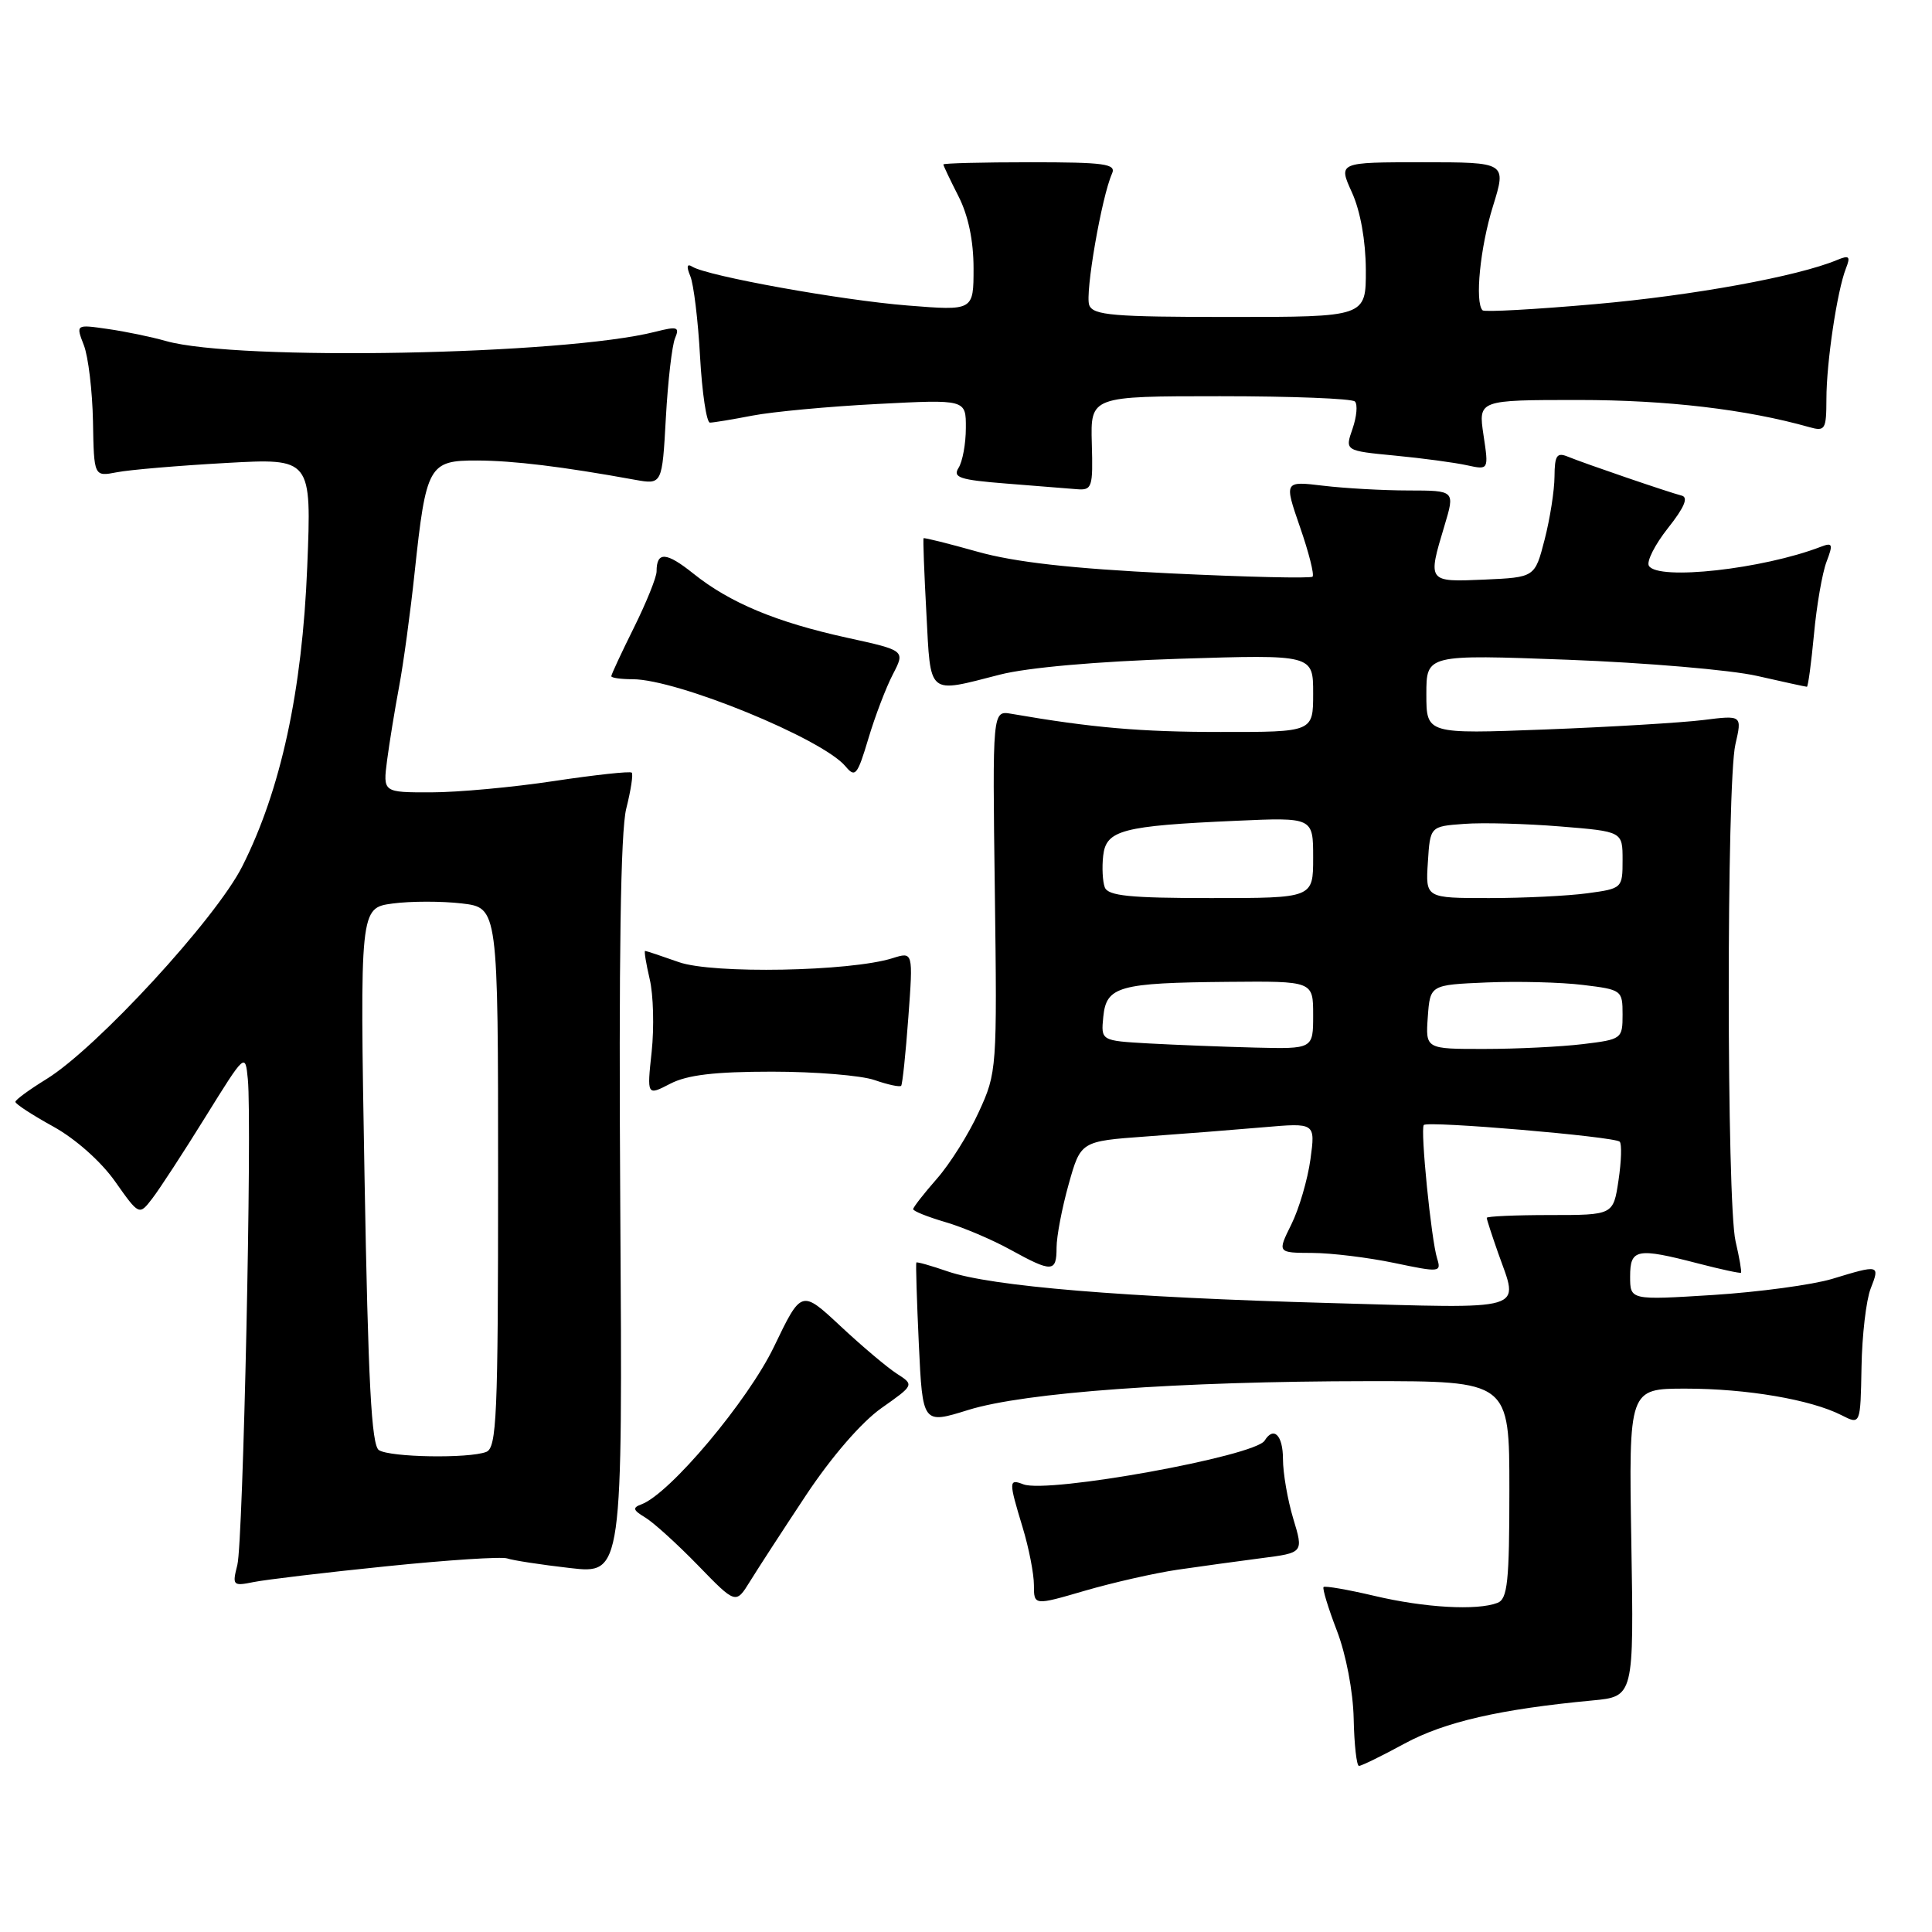 <?xml version="1.0" encoding="UTF-8" standalone="no"?>
<!DOCTYPE svg PUBLIC "-//W3C//DTD SVG 1.1//EN" "http://www.w3.org/Graphics/SVG/1.1/DTD/svg11.dtd" >
<svg xmlns="http://www.w3.org/2000/svg" xmlns:xlink="http://www.w3.org/1999/xlink" version="1.1" viewBox="0 0 256 256">
 <g >
 <path fill="currentColor"
d=" M 186.14 231.02 C 191.44 228.15 198.78 226.47 211.00 225.32 C 216.50 224.80 216.50 224.80 216.16 204.40 C 215.82 184.00 215.82 184.00 223.36 184.00 C 231.44 184.00 239.95 185.45 244.01 187.52 C 246.52 188.80 246.52 188.80 246.66 181.15 C 246.73 176.94 247.28 172.26 247.87 170.75 C 249.12 167.57 249.04 167.55 242.77 169.46 C 240.18 170.24 233.09 171.20 227.02 171.59 C 216.00 172.28 216.00 172.28 216.00 169.14 C 216.00 165.47 216.87 165.30 225.03 167.42 C 228.04 168.20 230.59 168.75 230.69 168.64 C 230.80 168.53 230.48 166.66 229.97 164.47 C 228.78 159.36 228.76 103.72 229.95 98.63 C 230.84 94.76 230.84 94.76 225.67 95.41 C 222.83 95.76 213.41 96.33 204.75 96.66 C 189.00 97.26 189.00 97.26 189.00 91.99 C 189.00 86.72 189.00 86.72 207.75 87.42 C 218.06 87.81 229.34 88.77 232.81 89.56 C 236.28 90.35 239.26 91.00 239.42 91.00 C 239.58 91.00 240.00 87.88 240.36 84.06 C 240.71 80.25 241.46 75.92 242.02 74.45 C 242.92 72.09 242.83 71.85 241.27 72.45 C 233.59 75.41 219.71 76.95 218.49 74.98 C 218.14 74.42 219.28 72.17 221.01 69.98 C 223.19 67.23 223.75 65.90 222.83 65.67 C 221.13 65.24 210.05 61.45 207.75 60.51 C 206.29 59.91 206.00 60.34 205.98 63.14 C 205.97 64.99 205.38 68.75 204.67 71.50 C 203.38 76.50 203.38 76.50 196.69 76.80 C 189.14 77.13 189.15 77.14 191.40 69.66 C 192.80 65.00 192.80 65.00 186.65 64.99 C 183.27 64.99 178.17 64.70 175.33 64.36 C 170.15 63.74 170.15 63.74 172.26 69.85 C 173.43 73.21 174.17 76.16 173.92 76.41 C 173.67 76.66 165.15 76.46 154.98 75.97 C 141.95 75.34 134.44 74.49 129.51 73.10 C 125.67 72.02 122.46 71.22 122.38 71.32 C 122.29 71.42 122.46 75.89 122.75 81.25 C 123.34 92.31 122.81 91.87 132.50 89.39 C 136.17 88.45 145.40 87.64 156.25 87.29 C 174.00 86.73 174.00 86.73 174.00 91.87 C 174.00 97.00 174.00 97.00 161.75 96.99 C 151.12 96.99 144.69 96.43 134.00 94.58 C 131.50 94.15 131.50 94.15 131.82 118.09 C 132.13 141.62 132.09 142.13 129.71 147.31 C 128.39 150.22 125.88 154.21 124.15 156.18 C 122.42 158.15 121.00 159.97 121.00 160.22 C 121.00 160.48 122.91 161.24 125.25 161.93 C 127.59 162.61 131.47 164.26 133.88 165.59 C 139.40 168.63 140.00 168.61 140.00 165.32 C 140.00 163.84 140.72 160.06 141.60 156.93 C 143.20 151.22 143.20 151.22 151.85 150.59 C 156.61 150.25 163.61 149.70 167.40 149.37 C 174.30 148.77 174.30 148.77 173.64 153.62 C 173.27 156.29 172.14 160.17 171.11 162.24 C 169.25 166.00 169.25 166.00 173.88 166.02 C 176.42 166.03 181.32 166.63 184.76 167.35 C 190.76 168.61 191.00 168.59 190.43 166.77 C 189.65 164.32 188.18 149.63 188.66 149.07 C 189.15 148.49 213.94 150.60 214.62 151.28 C 214.91 151.58 214.84 153.88 214.46 156.41 C 213.77 161.00 213.77 161.00 205.39 161.00 C 200.77 161.00 197.00 161.17 197.00 161.37 C 197.00 161.58 197.68 163.66 198.50 166.00 C 201.28 173.87 202.84 173.40 176.25 172.66 C 148.96 171.91 131.33 170.45 125.58 168.47 C 123.38 167.71 121.51 167.18 121.42 167.29 C 121.33 167.41 121.48 172.27 121.75 178.11 C 122.25 188.71 122.25 188.71 128.29 186.83 C 135.78 184.50 156.13 183.03 181.25 183.01 C 200.00 183.00 200.00 183.00 200.00 197.39 C 200.00 209.60 199.76 211.88 198.42 212.39 C 195.71 213.43 188.78 213.04 182.11 211.46 C 178.59 210.63 175.56 210.11 175.38 210.29 C 175.20 210.47 175.99 213.07 177.14 216.06 C 178.36 219.23 179.29 224.11 179.37 227.74 C 179.44 231.18 179.76 233.99 180.07 233.99 C 180.39 234.00 183.12 232.66 186.14 231.02 Z  M 106.83 198.08 C 110.20 193.01 114.15 188.45 116.78 186.59 C 121.15 183.51 121.15 183.51 118.82 182.01 C 117.55 181.19 114.18 178.35 111.35 175.70 C 106.19 170.89 106.19 170.89 102.57 178.42 C 99.11 185.62 88.76 197.93 85.00 199.33 C 83.77 199.78 83.87 200.10 85.50 201.08 C 86.60 201.74 89.75 204.60 92.50 207.43 C 97.50 212.58 97.50 212.58 99.38 209.54 C 100.41 207.87 103.76 202.71 106.83 198.08 Z  M 156.00 208.00 C 159.03 207.56 164.03 206.87 167.11 206.47 C 172.73 205.75 172.73 205.75 171.36 201.22 C 170.61 198.72 170.00 195.18 170.00 193.34 C 170.00 190.18 168.77 188.94 167.57 190.89 C 166.29 192.96 138.86 197.93 135.60 196.68 C 133.65 195.93 133.64 196.24 135.51 202.41 C 136.33 205.11 137.00 208.54 137.00 210.03 C 137.00 212.75 137.00 212.75 143.75 210.78 C 147.46 209.70 152.97 208.45 156.00 208.00 Z  M 51.21 207.54 C 59.31 206.71 66.51 206.24 67.21 206.50 C 67.92 206.75 71.65 207.33 75.50 207.77 C 82.50 208.58 82.50 208.58 82.19 160.06 C 81.98 126.92 82.23 110.15 82.98 107.15 C 83.59 104.73 83.92 102.59 83.71 102.38 C 83.50 102.17 78.87 102.67 73.42 103.49 C 67.96 104.32 60.63 104.99 57.12 104.99 C 50.74 105.00 50.74 105.00 51.29 100.75 C 51.60 98.41 52.31 94.03 52.88 91.00 C 53.45 87.97 54.38 81.16 54.94 75.86 C 56.46 61.64 56.81 61.00 63.23 61.02 C 68.04 61.04 74.49 61.82 84.12 63.57 C 87.74 64.22 87.74 64.22 88.23 55.36 C 88.50 50.49 89.05 45.74 89.45 44.81 C 90.08 43.32 89.75 43.22 86.84 43.96 C 74.75 47.04 31.41 47.86 22.00 45.19 C 20.07 44.64 16.60 43.92 14.27 43.59 C 10.04 42.98 10.04 42.98 11.11 45.74 C 11.70 47.26 12.24 51.80 12.32 55.83 C 12.45 63.16 12.45 63.16 15.47 62.58 C 17.14 62.25 23.63 61.70 29.89 61.35 C 41.29 60.71 41.29 60.71 40.71 75.10 C 40.05 91.57 37.21 104.68 32.10 114.80 C 28.60 121.74 12.77 138.93 6.13 143.00 C 3.89 144.38 2.05 145.72 2.04 146.00 C 2.03 146.28 4.29 147.75 7.05 149.27 C 10.00 150.90 13.38 153.90 15.25 156.55 C 18.44 161.07 18.44 161.07 20.19 158.79 C 21.16 157.53 24.32 152.68 27.22 148.00 C 32.50 139.50 32.50 139.50 32.84 143.00 C 33.42 148.86 32.22 204.30 31.45 207.36 C 30.76 210.09 30.85 210.19 33.61 209.63 C 35.20 209.31 43.12 208.36 51.21 207.54 Z  M 102.30 142.00 C 108.02 142.00 114.14 142.50 115.90 143.12 C 117.66 143.73 119.24 144.07 119.41 143.87 C 119.58 143.66 120.01 139.59 120.36 134.80 C 121.00 126.10 121.00 126.10 118.25 126.97 C 112.64 128.73 94.44 129.07 89.96 127.49 C 87.64 126.67 85.63 126.00 85.48 126.00 C 85.33 126.00 85.61 127.69 86.09 129.75 C 86.58 131.81 86.69 136.13 86.35 139.35 C 85.72 145.20 85.72 145.20 88.81 143.60 C 91.06 142.43 94.73 142.00 102.30 142.00 Z  M 118.31 89.35 C 119.95 86.19 119.95 86.19 112.23 84.50 C 102.88 82.45 96.71 79.88 91.87 76.00 C 88.27 73.12 87.00 73.05 87.00 75.72 C 87.00 76.49 85.65 79.83 84.00 83.16 C 82.35 86.48 81.00 89.38 81.00 89.60 C 81.00 89.82 82.27 90.00 83.82 90.00 C 89.73 90.00 109.00 97.89 112.04 101.55 C 113.32 103.09 113.61 102.73 115.06 97.88 C 115.94 94.92 117.41 91.08 118.31 89.35 Z  M 144.67 58.75 C 144.50 52.50 144.50 52.50 161.67 52.50 C 171.11 52.50 179.15 52.81 179.53 53.20 C 179.92 53.58 179.77 55.21 179.22 56.81 C 178.20 59.73 178.20 59.73 184.85 60.37 C 188.51 60.72 192.80 61.30 194.38 61.65 C 197.27 62.28 197.27 62.28 196.57 57.64 C 195.88 53.00 195.88 53.00 209.19 53.00 C 220.86 53.00 231.41 54.24 239.75 56.60 C 241.84 57.19 242.00 56.92 242.01 52.87 C 242.01 48.02 243.43 38.55 244.59 35.58 C 245.23 33.96 245.04 33.78 243.42 34.45 C 238.20 36.63 224.34 39.16 211.35 40.30 C 203.41 41.00 196.70 41.37 196.45 41.12 C 195.40 40.07 196.13 32.76 197.82 27.34 C 199.63 21.50 199.63 21.50 188.48 21.50 C 177.32 21.50 177.32 21.50 179.14 25.50 C 180.26 27.97 180.96 31.89 180.98 35.75 C 181.00 42.00 181.00 42.00 162.97 42.00 C 147.49 42.00 144.85 41.78 144.33 40.43 C 143.75 38.91 145.97 26.08 147.35 23.00 C 147.93 21.71 146.37 21.50 136.51 21.50 C 130.18 21.50 125.00 21.63 125.00 21.79 C 125.00 21.95 125.90 23.84 127.00 26.00 C 128.30 28.55 129.00 31.89 129.00 35.55 C 129.00 41.18 129.00 41.18 120.25 40.48 C 111.46 39.78 93.76 36.59 91.74 35.34 C 91.02 34.89 90.93 35.30 91.47 36.59 C 91.91 37.64 92.50 42.44 92.76 47.25 C 93.03 52.06 93.62 56.00 94.07 56.00 C 94.53 56.00 97.06 55.58 99.70 55.07 C 102.34 54.56 109.79 53.86 116.25 53.53 C 128.00 52.92 128.00 52.92 127.98 56.71 C 127.98 58.79 127.54 61.17 127.01 62.00 C 126.21 63.27 127.18 63.59 133.28 64.07 C 137.25 64.38 141.48 64.72 142.67 64.82 C 144.71 64.99 144.84 64.60 144.67 58.75 Z  M 152.19 138.26 C 145.88 137.90 145.88 137.90 146.19 134.74 C 146.59 130.69 148.23 130.23 162.75 130.10 C 174.00 130.00 174.00 130.00 174.00 134.50 C 174.00 139.00 174.00 139.00 166.25 138.81 C 161.99 138.70 155.66 138.45 152.19 138.26 Z  M 189.19 134.75 C 189.50 130.50 189.50 130.50 197.00 130.18 C 201.12 130.01 206.86 130.15 209.75 130.51 C 214.89 131.13 215.00 131.21 215.00 134.43 C 215.00 137.65 214.89 137.73 209.75 138.35 C 206.86 138.70 200.99 138.99 196.69 138.99 C 188.89 139.00 188.89 139.00 189.19 134.75 Z  M 146.39 117.58 C 146.10 116.81 146.00 114.91 146.18 113.37 C 146.57 109.99 148.69 109.43 163.75 108.76 C 174.00 108.30 174.00 108.30 174.00 113.65 C 174.00 119.00 174.00 119.00 160.47 119.00 C 149.72 119.00 146.83 118.71 146.39 117.58 Z  M 189.20 114.25 C 189.50 109.50 189.50 109.50 194.00 109.17 C 196.47 108.98 202.21 109.14 206.75 109.51 C 215.00 110.18 215.00 110.18 215.00 113.95 C 215.00 117.69 214.95 117.74 210.36 118.36 C 207.81 118.71 201.93 119.00 197.31 119.00 C 188.89 119.00 188.89 119.00 189.20 114.25 Z  M 50.21 192.15 C 49.22 191.52 48.78 183.17 48.30 155.82 C 47.68 120.31 47.68 120.31 52.03 119.72 C 54.42 119.40 58.54 119.40 61.19 119.71 C 66.00 120.28 66.00 120.28 66.00 156.03 C 66.00 187.71 65.82 191.86 64.42 192.39 C 62.10 193.28 51.71 193.11 50.21 192.15 Z "/>
</g>
</svg>